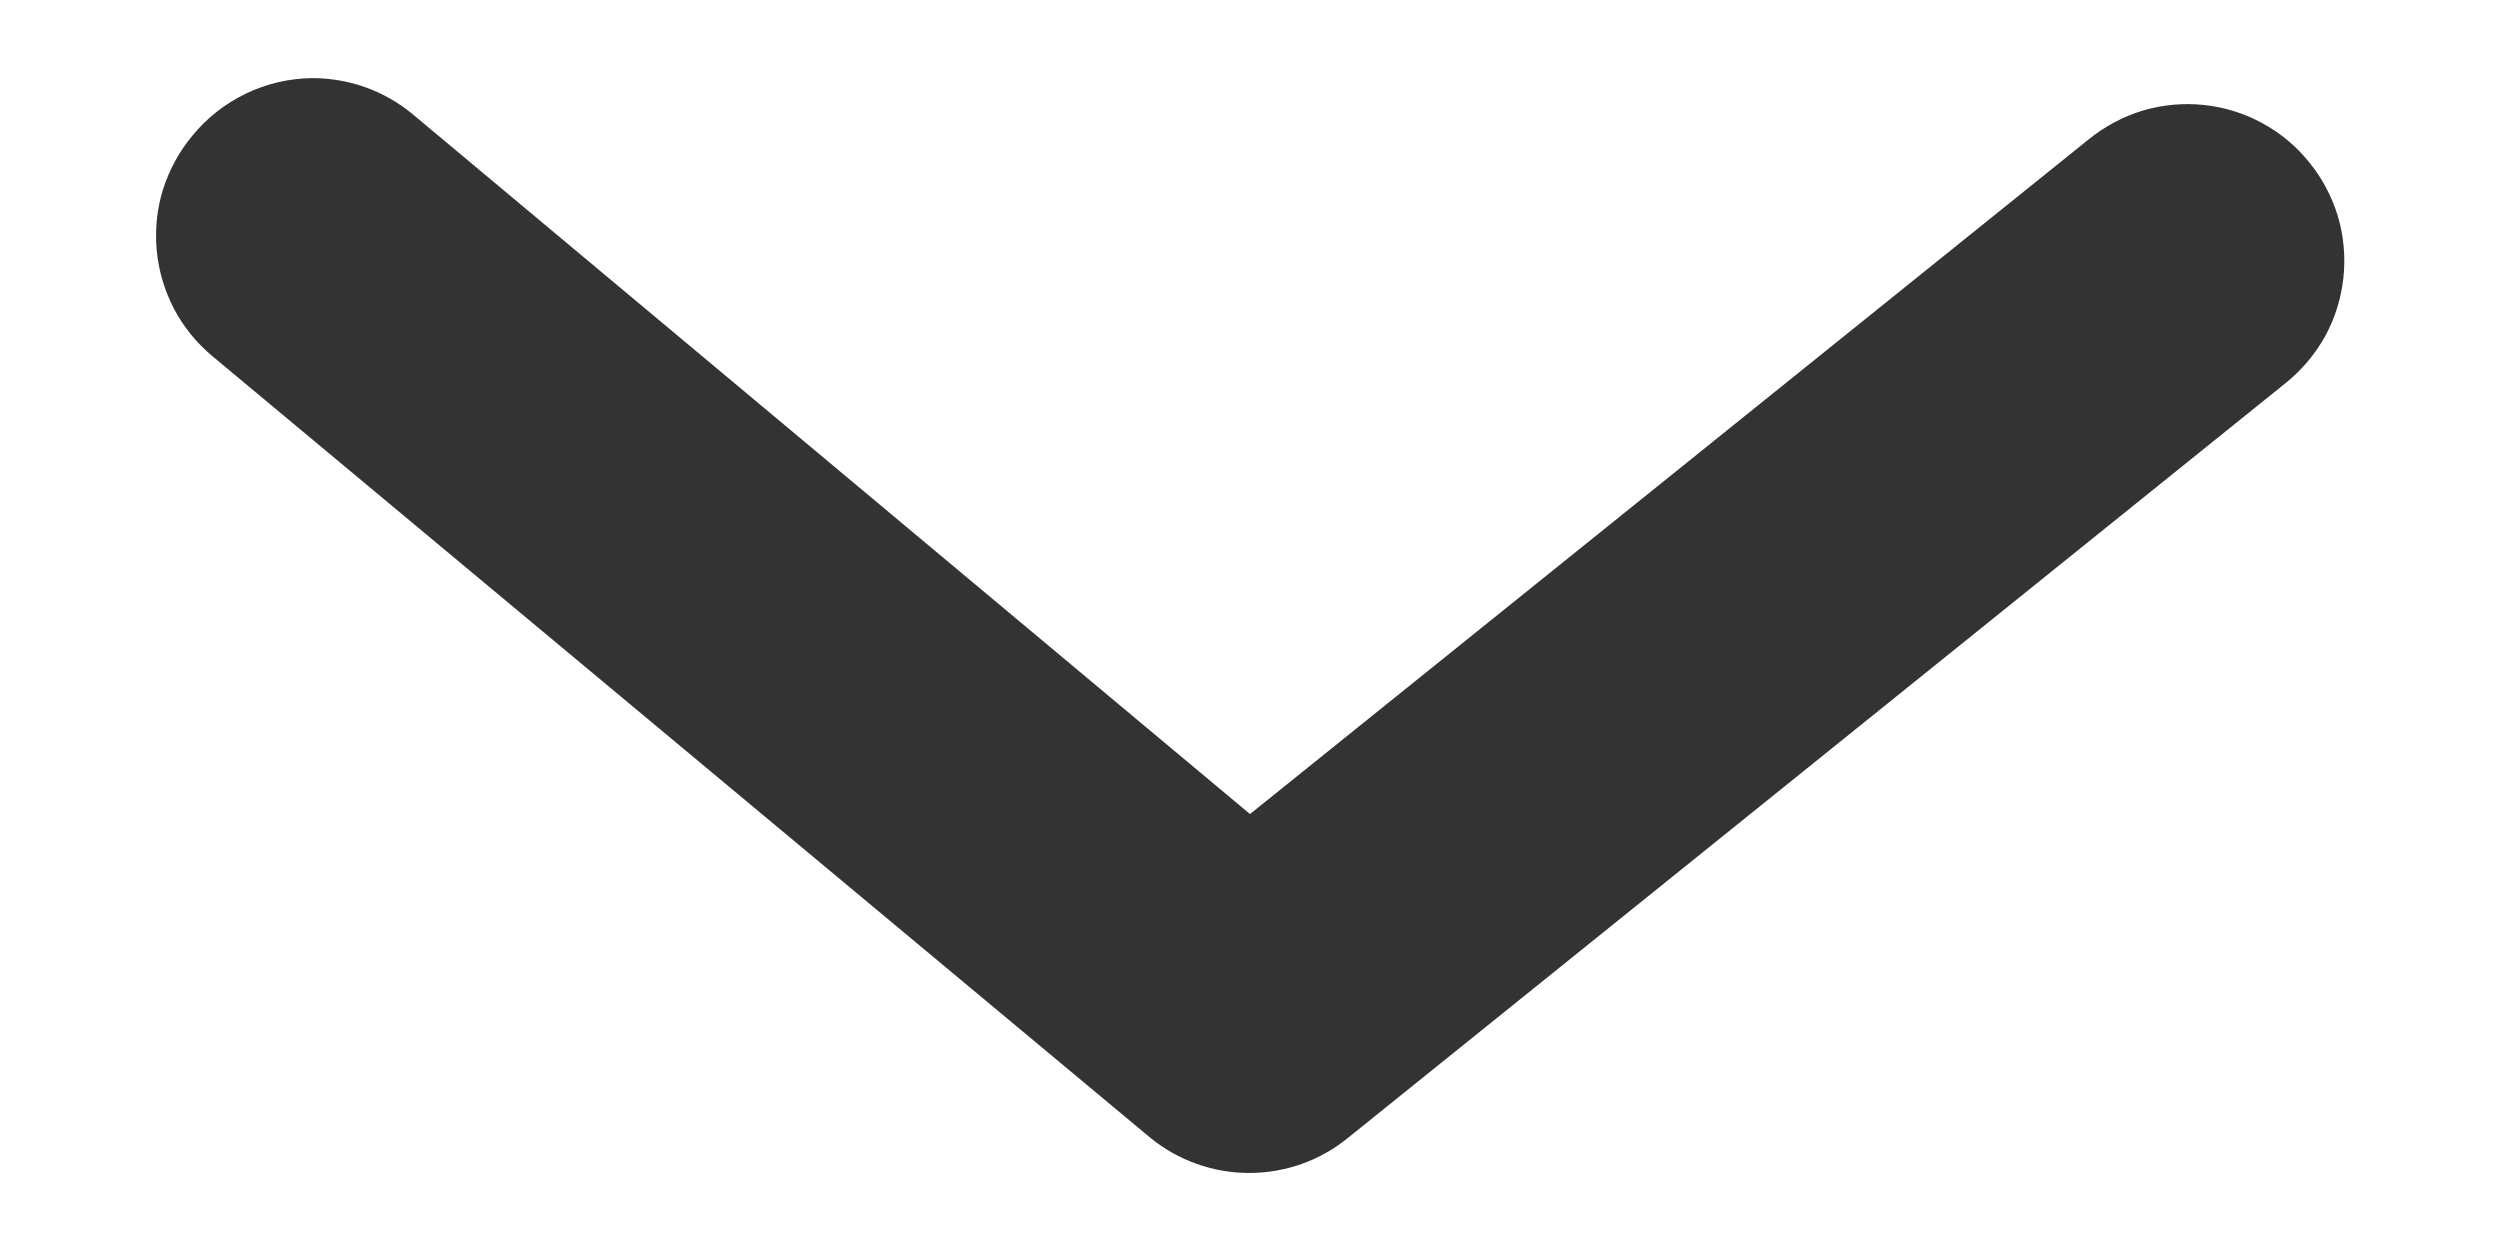 <svg width="16" height="8" viewBox="0 0 16 8" fill="none" xmlns="http://www.w3.org/2000/svg">
<path d="M2 0.5C2.234 0.5 2.46 0.581 2.64 0.73L8 5.21L13.37 0.89C13.473 0.807 13.59 0.745 13.716 0.707C13.843 0.67 13.975 0.658 14.106 0.672C14.237 0.686 14.364 0.725 14.48 0.789C14.596 0.852 14.698 0.937 14.78 1.04C14.863 1.142 14.925 1.26 14.963 1.386C15 1.513 15.012 1.645 14.998 1.776C14.984 1.907 14.945 2.034 14.882 2.15C14.818 2.265 14.733 2.367 14.63 2.45L8.63 7.28C8.451 7.427 8.227 7.507 7.995 7.507C7.764 7.507 7.539 7.427 7.36 7.28L1.36 2.28C1.259 2.196 1.175 2.093 1.114 1.977C1.053 1.86 1.015 1.733 1.003 1.602C0.991 1.471 1.004 1.339 1.043 1.213C1.083 1.088 1.146 0.971 1.23 0.87C1.323 0.755 1.441 0.663 1.574 0.599C1.707 0.535 1.852 0.501 2 0.5Z" fill="#333333"/>
</svg>
